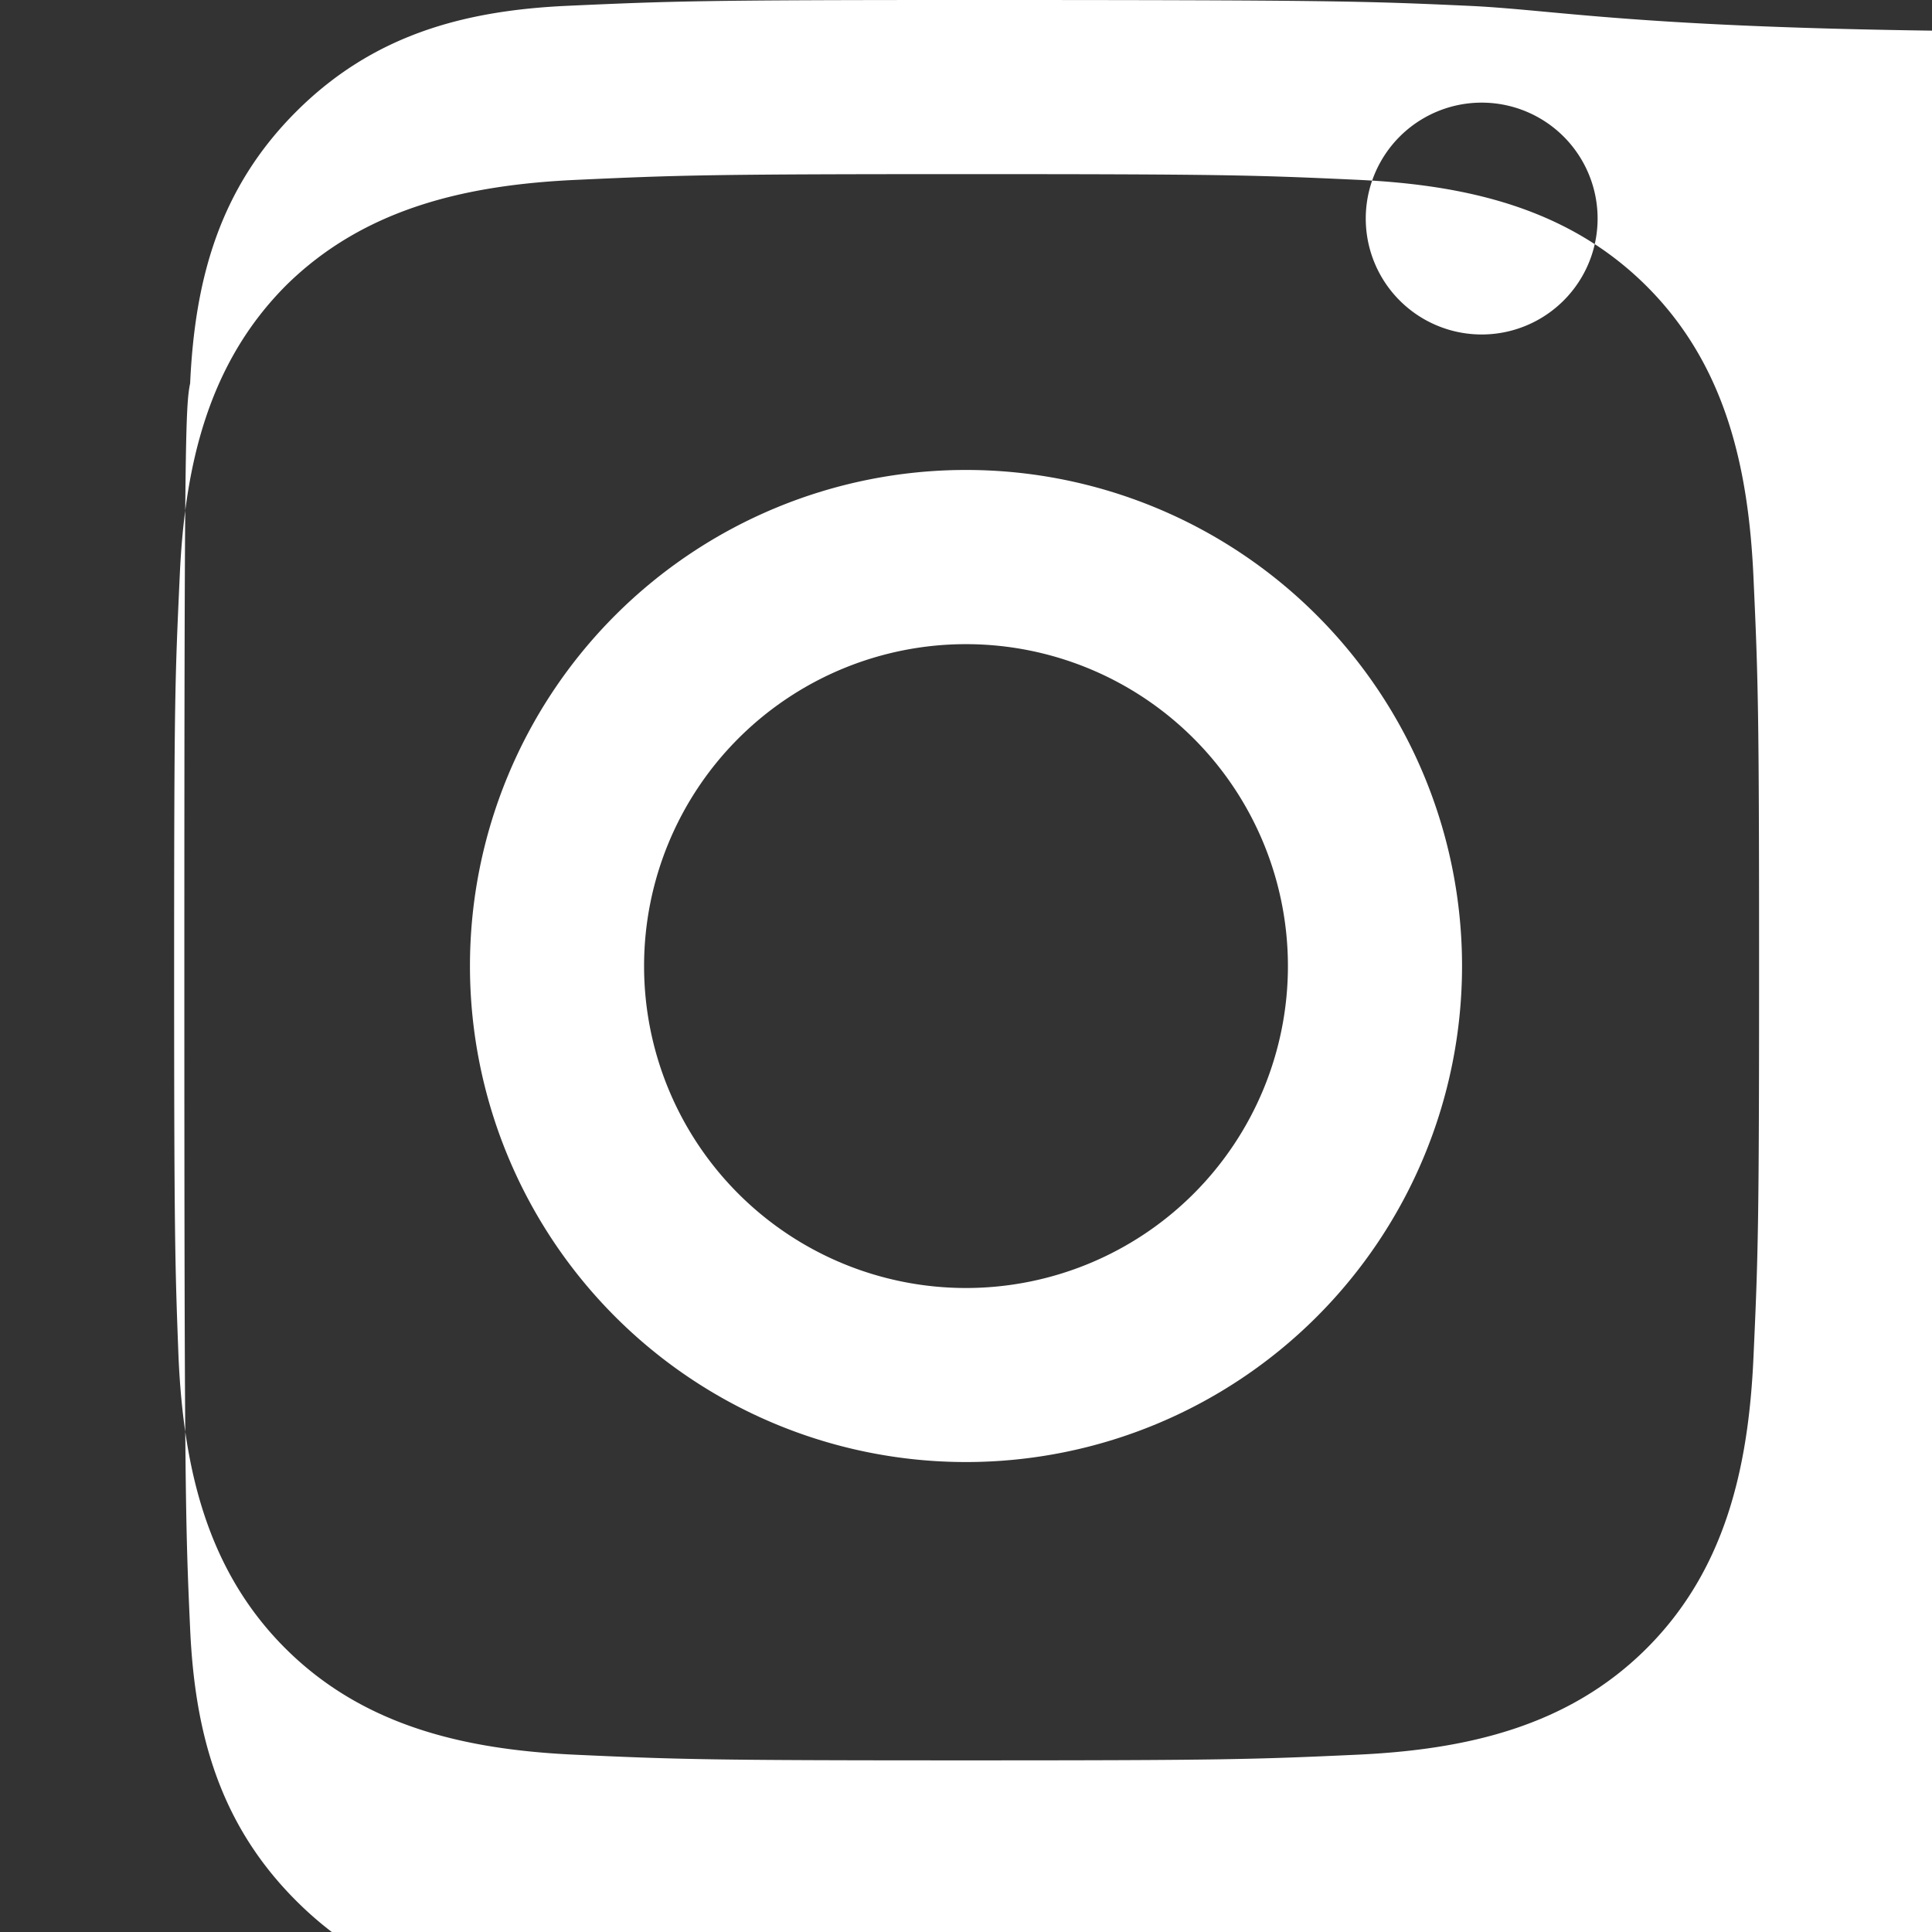 <svg xmlns="http://www.w3.org/2000/svg" viewBox="0 0 24 24" fill="white">
<rect x="0" y="0" width="24" height="24" fill="#333333" stroke="none"/>
<path d="M12 2.163c3.204 0 3.584.012 4.85.07 
1.366.062 2.633.35 3.608 1.325.975.975 
1.262 2.242 1.324 3.608.058 1.266.07 
1.646.07 4.85s-.012 3.584-.07 4.85c-.062 
1.366-.35 2.633-1.324 3.608-.975.975-2.242 
1.262-3.608 1.324-1.266.058-1.646.07-4.85.07s-3.584-.012-4.85-.07c-1.366-.062-2.633-.35-3.608-1.324-.975-.975-1.262-2.242-1.324-3.608C2.175 
15.747 2.163 15.367 2.163 12s.012-3.584.07-4.85c.062-1.366.35-2.633 
1.324-3.608C4.532 2.583 5.799 2.296 7.165 2.234 8.431 
2.176 8.811 2.163 12 2.163zm0-2.163C8.741 
0 8.332.014 7.052.072 5.773.13 4.638.428 
3.678 1.388c-.96.96-1.258 2.095-1.316 
3.374C2.304 5.043 2.29 5.452 2.29 
12c0 6.548.014 6.957.072 8.237.058 
1.279.356 2.414 1.316 3.374.96.96 2.095 
1.258 3.374 1.316 1.28.058 1.689.072 
8.237.072s6.957-.014 8.237-.072c1.279-.058 
2.414-.356 3.374-1.316.96-.96 1.258-2.095 
1.316-3.374.058-1.28.072-1.689.072-8.237 
0-6.548-.014-6.957-.072-8.237-.058-1.279-.356-2.414-1.316-3.374C20.652.428 
19.517.13 18.237.072 16.957.014 16.548 
0 12 0zm0 5.838a6.162 6.162 0 1 
0 0 12.324 6.162 6.162 0 0 0 
0-12.324zm0 10.162a3.999 3.999 0 1 
1 0-7.998 3.999 3.999 0 0 1 
0 7.998zm6.406-11.845a1.44 1.44 
0 1 1 0-2.88 1.44 1.44 0 0 1 
0 2.88z"/>
</svg>